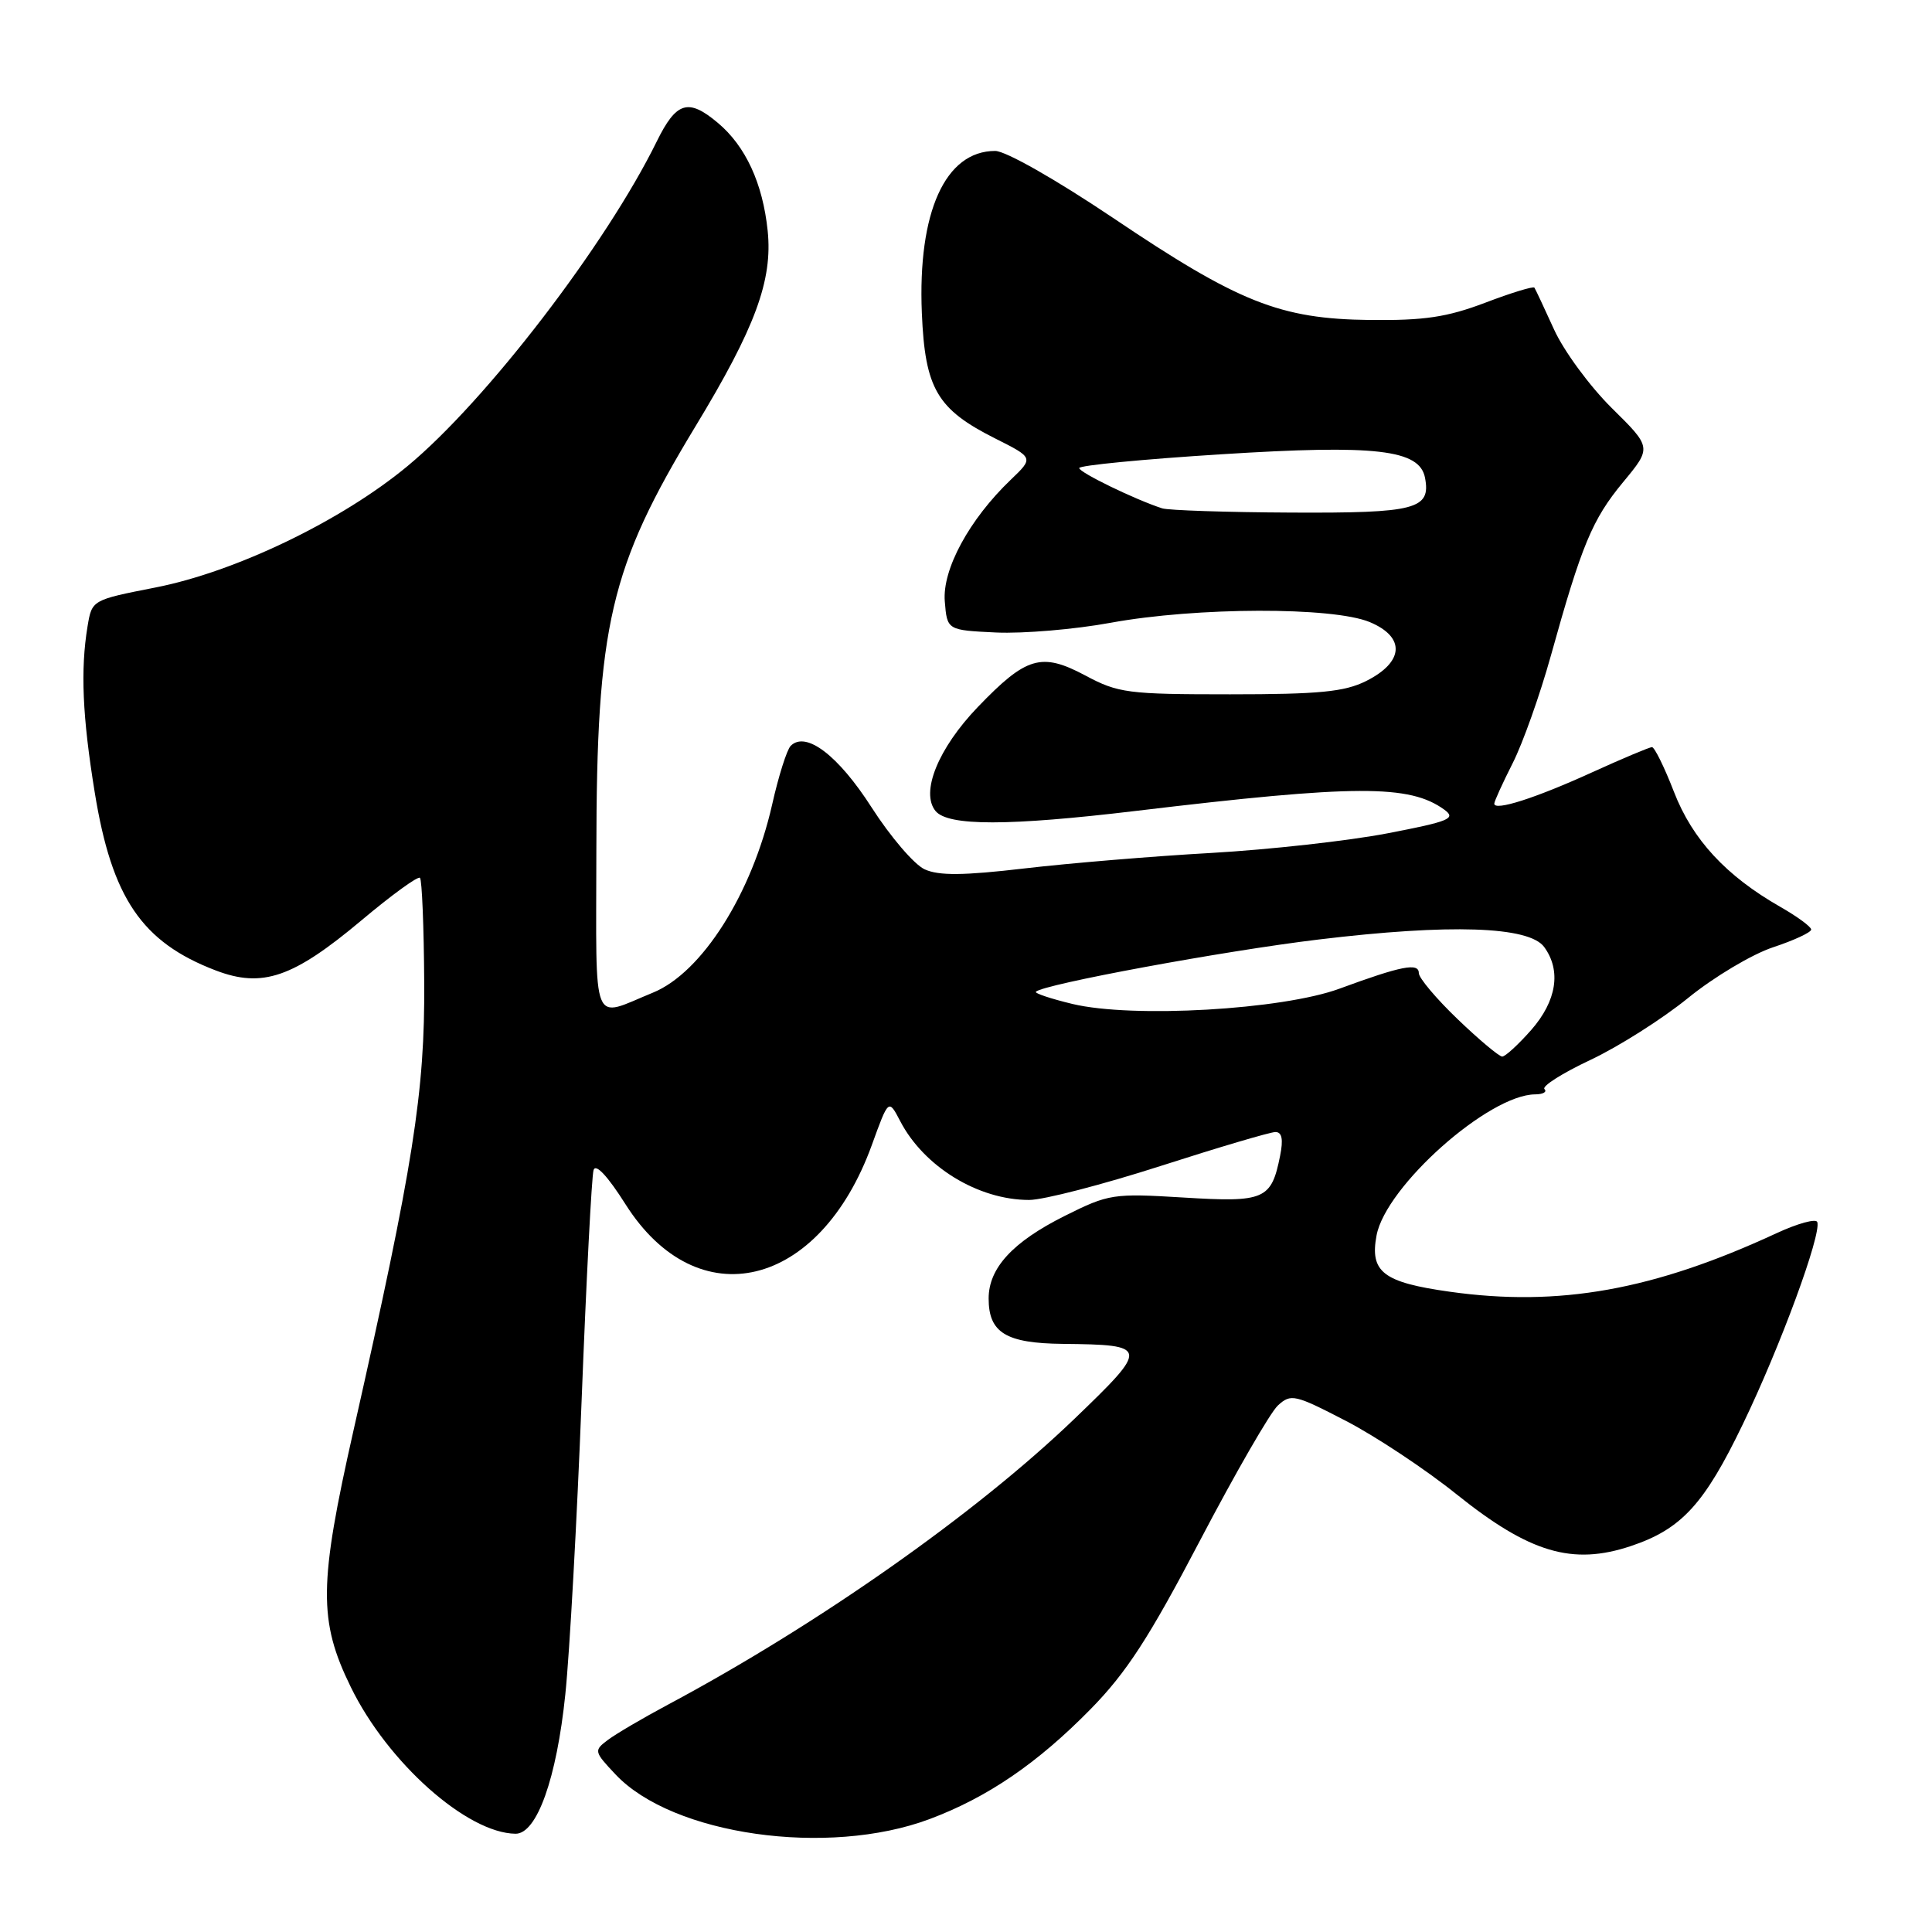 <?xml version="1.0" encoding="UTF-8" standalone="no"?>
<!DOCTYPE svg PUBLIC "-//W3C//DTD SVG 1.1//EN" "http://www.w3.org/Graphics/SVG/1.1/DTD/svg11.dtd" >
<svg xmlns="http://www.w3.org/2000/svg" xmlns:xlink="http://www.w3.org/1999/xlink" version="1.1" viewBox="0 0 256 256">
 <g >
 <path fill="currentColor"
d=" M 123.17 241.04 C 130.84 238.17 137.45 233.66 144.50 226.48 C 149.26 221.63 152.26 217.01 159.00 204.14 C 163.68 195.21 168.32 187.15 169.33 186.23 C 171.05 184.65 171.57 184.77 178.33 188.27 C 182.27 190.31 188.88 194.69 193.00 198.00 C 202.69 205.77 208.36 207.45 216.10 204.86 C 222.80 202.62 225.83 199.32 230.95 188.68 C 235.91 178.40 241.36 163.58 240.80 161.93 C 240.64 161.44 238.19 162.11 235.37 163.42 C 219.12 170.95 206.58 173.20 192.10 171.16 C 183.27 169.92 181.49 168.55 182.40 163.70 C 183.62 157.18 197.28 145.04 203.42 145.01 C 204.47 145.00 205.02 144.69 204.65 144.31 C 204.27 143.94 207.01 142.20 210.73 140.45 C 214.45 138.70 220.29 135.00 223.69 132.23 C 227.10 129.46 232.16 126.44 234.94 125.52 C 237.72 124.60 240.00 123.54 239.99 123.17 C 239.99 122.80 238.15 121.45 235.91 120.17 C 228.71 116.06 224.26 111.25 221.81 104.93 C 220.55 101.67 219.23 99.00 218.90 99.00 C 218.56 99.00 214.96 100.52 210.89 102.37 C 203.43 105.77 198.00 107.50 198.00 106.49 C 198.00 106.18 199.10 103.77 200.44 101.12 C 201.78 98.48 204.05 92.08 205.49 86.91 C 209.58 72.20 210.98 68.83 215.06 63.90 C 218.87 59.30 218.87 59.30 213.56 54.06 C 210.65 51.18 207.21 46.50 205.92 43.66 C 204.63 40.82 203.46 38.33 203.32 38.12 C 203.18 37.90 200.24 38.80 196.78 40.12 C 191.73 42.03 188.73 42.48 181.50 42.40 C 169.60 42.26 164.14 40.09 147.45 28.85 C 139.90 23.78 133.25 20.00 131.87 20.00 C 125.25 20.00 121.59 28.10 122.15 41.49 C 122.57 51.50 124.16 54.22 131.83 58.08 C 136.97 60.66 136.97 60.66 133.94 63.56 C 128.43 68.83 124.84 75.46 125.19 79.69 C 125.50 83.50 125.50 83.50 132.00 83.81 C 135.57 83.97 142.40 83.40 147.17 82.52 C 158.53 80.44 176.60 80.39 181.50 82.43 C 186.26 84.42 186.05 87.73 181.00 90.25 C 178.15 91.67 174.80 92.00 162.99 92.00 C 149.44 92.00 148.17 91.84 143.80 89.50 C 137.99 86.41 135.99 87.00 129.56 93.69 C 124.31 99.16 121.94 105.01 123.97 107.47 C 125.64 109.47 133.60 109.47 150.51 107.45 C 179.67 103.96 186.80 103.94 191.40 107.30 C 192.98 108.46 192.05 108.84 183.85 110.42 C 178.71 111.41 168.20 112.58 160.50 113.02 C 152.80 113.45 141.67 114.38 135.76 115.07 C 127.66 116.02 124.40 116.05 122.52 115.19 C 121.14 114.56 117.99 110.88 115.50 107.00 C 111.06 100.07 106.78 96.82 104.77 98.83 C 104.27 99.33 103.16 102.83 102.31 106.62 C 99.63 118.43 93.01 128.88 86.52 131.53 C 78.26 134.90 79.00 136.74 79.02 112.82 C 79.05 82.74 80.80 75.24 92.15 56.50 C 100.08 43.42 102.40 37.14 101.72 30.57 C 101.07 24.30 98.80 19.37 95.13 16.29 C 91.20 12.98 89.62 13.46 87.02 18.75 C 80.30 32.42 64.41 53.13 54.01 61.75 C 45.27 69.00 31.22 75.77 20.58 77.85 C 12.18 79.50 12.18 79.50 11.60 83.00 C 10.65 88.74 10.92 94.95 12.55 104.98 C 14.82 119.00 18.79 124.85 28.59 128.59 C 34.78 130.95 38.84 129.55 47.92 121.93 C 51.91 118.58 55.39 116.05 55.65 116.32 C 55.91 116.58 56.17 122.80 56.21 130.15 C 56.31 144.71 54.78 154.36 46.85 189.50 C 42.23 209.94 42.18 214.76 46.49 223.56 C 51.37 233.55 61.88 242.90 68.31 242.98 C 71.13 243.01 73.76 235.67 74.91 224.49 C 75.48 219.00 76.45 201.45 77.07 185.50 C 77.69 169.55 78.40 155.84 78.65 155.04 C 78.93 154.13 80.52 155.84 82.87 159.55 C 92.43 174.67 108.62 170.78 115.53 151.70 C 117.74 145.60 117.74 145.60 119.28 148.55 C 122.42 154.60 129.62 159.00 136.37 159.00 C 138.26 159.00 146.10 156.97 153.78 154.50 C 161.47 152.03 168.32 150.00 169.00 150.00 C 169.87 150.00 170.06 150.97 169.62 153.15 C 168.46 158.96 167.58 159.34 156.83 158.68 C 147.48 158.11 146.92 158.20 141.09 161.11 C 134.19 164.56 131.00 168.02 131.00 172.06 C 131.00 176.59 133.29 177.99 140.82 178.07 C 152.27 178.19 152.31 178.45 142.32 188.05 C 129.27 200.58 108.38 215.26 88.50 225.88 C 85.20 227.64 81.63 229.74 80.56 230.54 C 78.67 231.96 78.70 232.08 81.56 235.12 C 89.12 243.16 109.69 246.08 123.17 241.04 Z  M 193.16 135.06 C 190.32 132.34 188.00 129.58 188.00 128.94 C 188.00 127.53 185.68 127.99 177.50 131.00 C 169.90 133.80 150.07 134.94 142.11 133.03 C 139.24 132.34 137.06 131.61 137.26 131.41 C 138.25 130.42 162.17 126.00 174.73 124.49 C 192.14 122.39 202.60 122.74 204.61 125.48 C 206.90 128.61 206.27 132.62 202.90 136.47 C 201.19 138.41 199.46 140.00 199.05 140.00 C 198.65 140.00 195.99 137.78 193.16 135.06 Z  M 154.00 67.36 C 150.43 66.21 143.00 62.60 143.00 62.02 C 143.00 61.67 151.51 60.84 161.91 60.19 C 182.31 58.90 188.10 59.57 188.82 63.30 C 189.62 67.48 187.61 68.00 171.13 67.92 C 162.53 67.88 154.82 67.62 154.00 67.36 Z "/>
</g>
</svg>